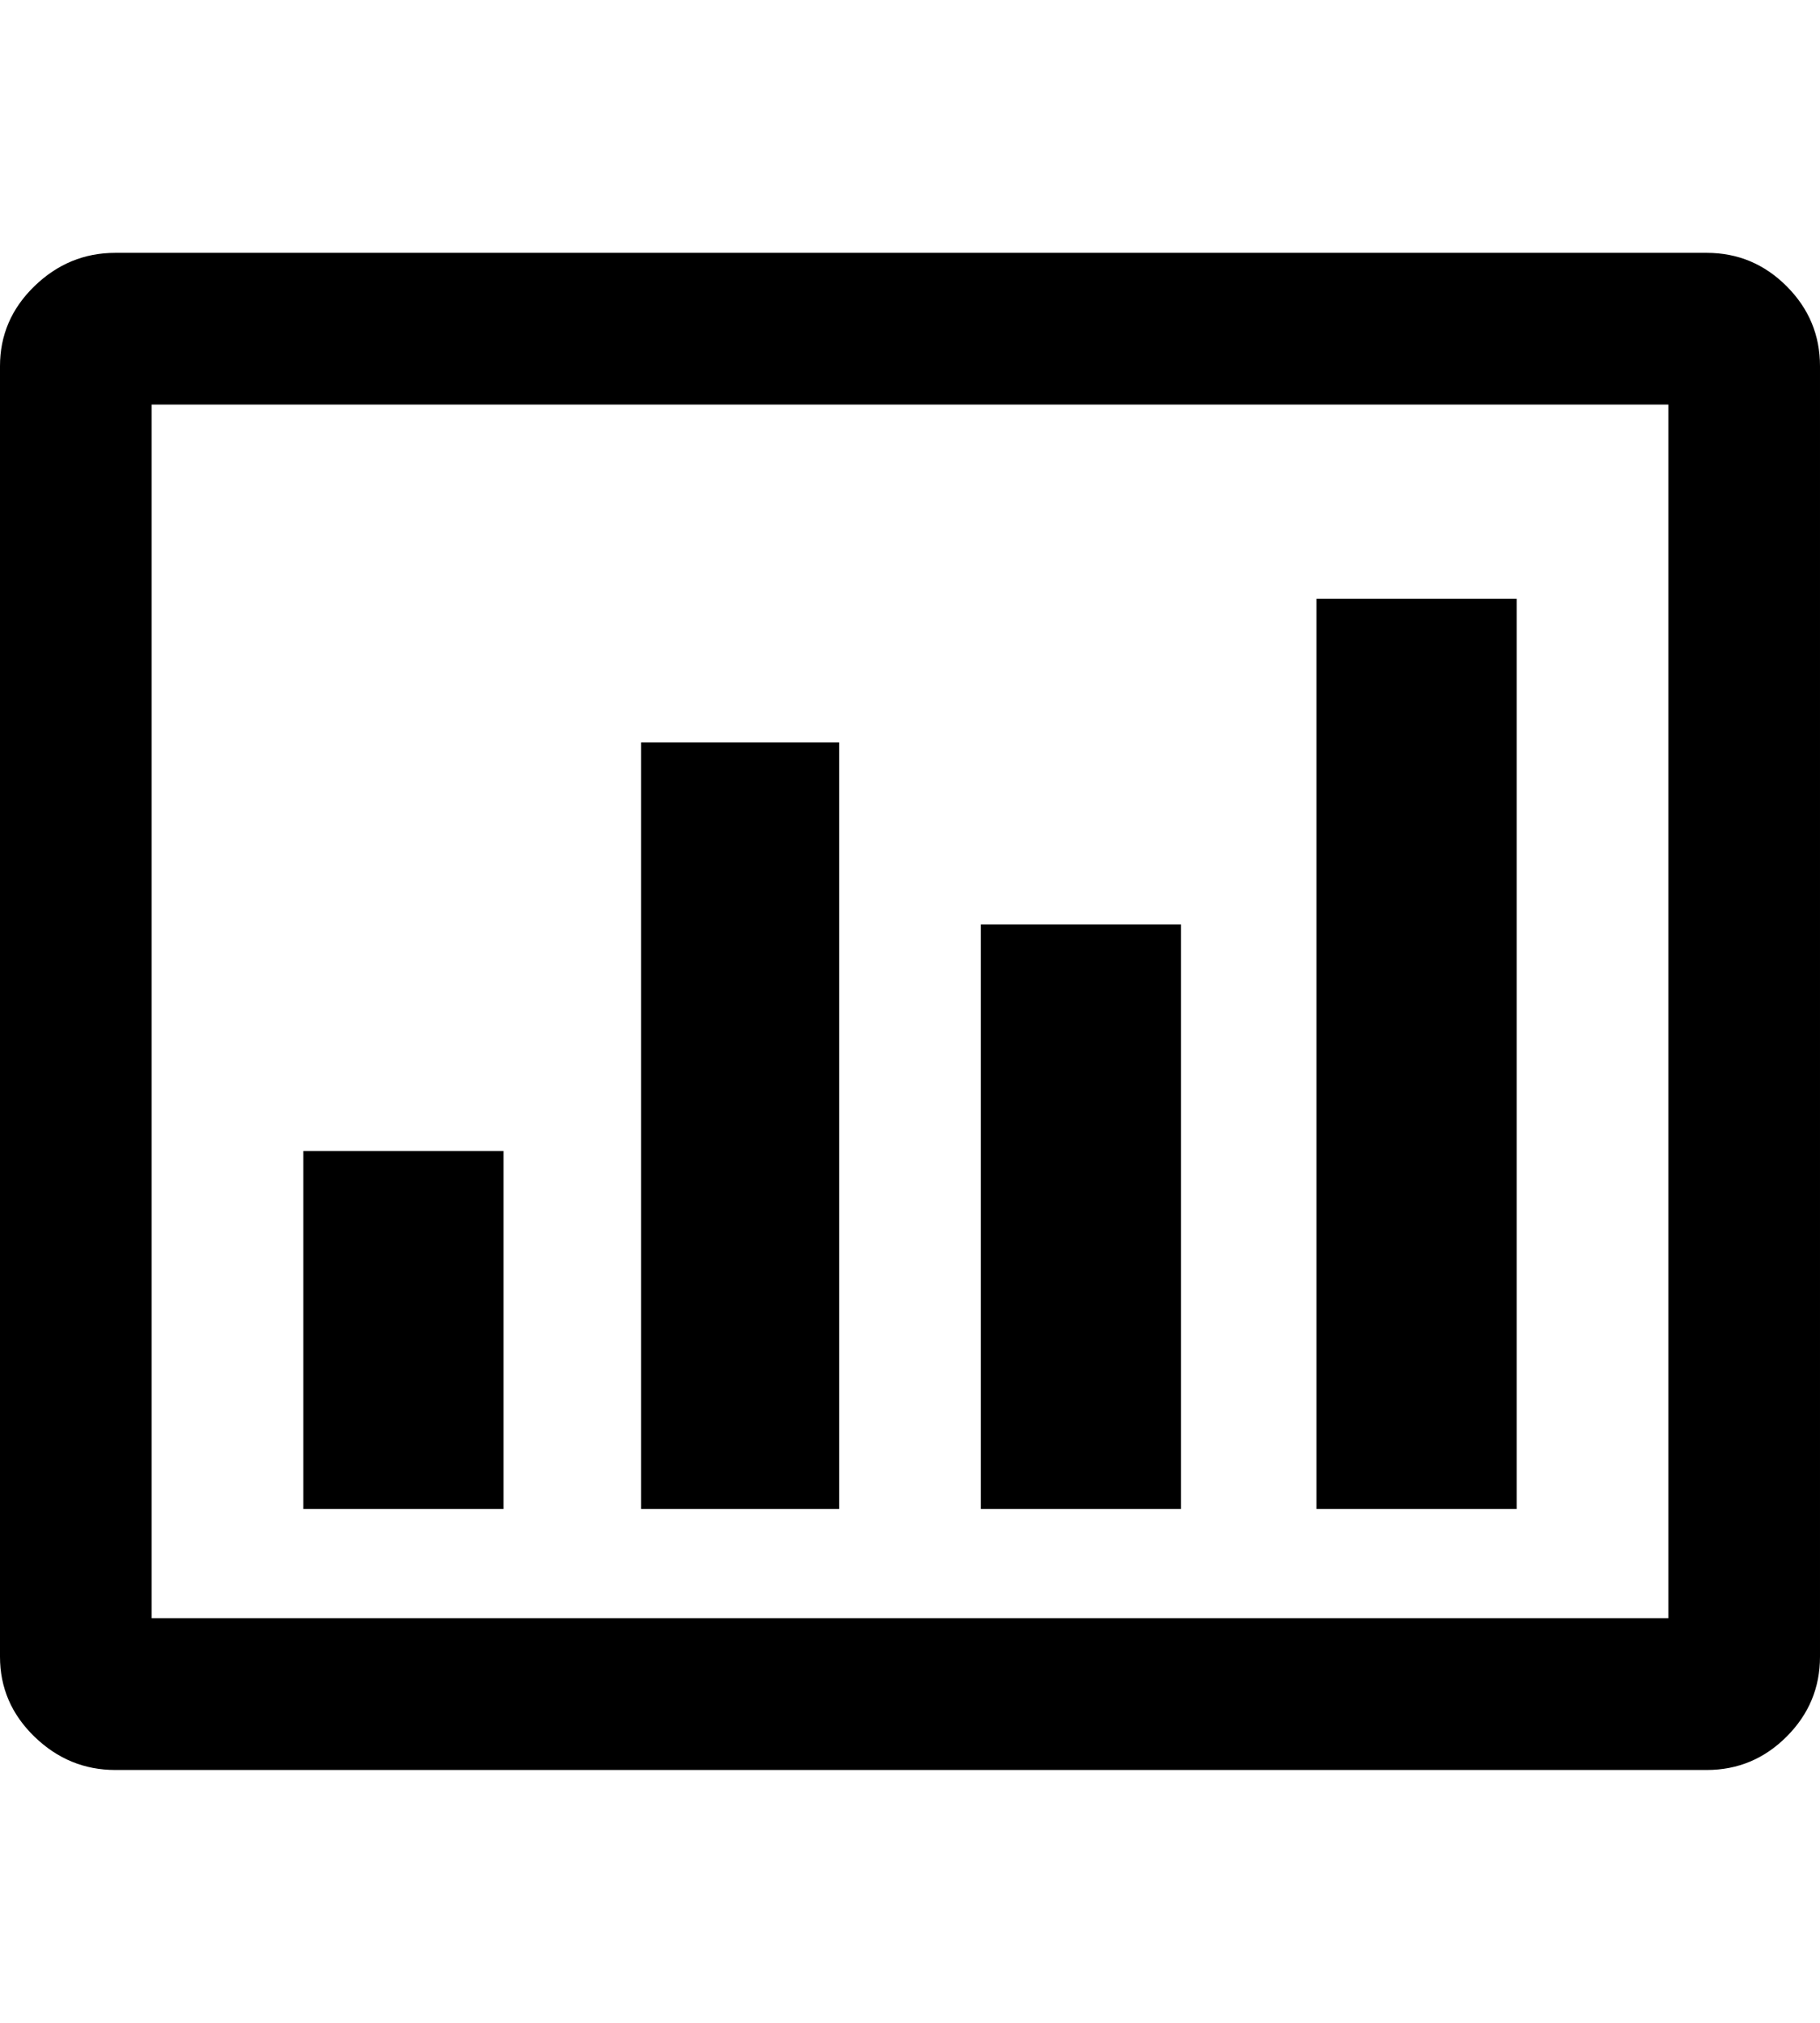 <svg height="1000px" width="900px" xmlns="http://www.w3.org/2000/svg">
  <g>
    <path d="M0 819c0 0 0 -638 0 -638c0 -15.333 5.667 -28.5 17 -39.5c11.333 -11 24.667 -16.5 40 -16.5c0 0 787 0 787 0c15.333 0 28.5 5.5 39.5 16.5c11 11 16.5 24.167 16.5 39.5c0 0 0 638 0 638c0 15.333 -5.5 28.5 -16.5 39.5c-11 11 -24.167 16.5 -39.5 16.5c0 0 -787 0 -787 0c-15.333 0 -28.667 -5.5 -40 -16.5c-11.333 -11 -17 -24.167 -17 -39.5c0 0 0 0 0 0m75 -19c0 0 750 0 750 0c0 0 0 -600 0 -600c0 0 -750 0 -750 0c0 0 0 600 0 600c0 0 0 0 0 0m75 -54c0 0 0 -177 0 -177c0 0 99 0 99 0c0 0 0 177 0 177c0 0 -99 0 -99 0c0 0 0 0 0 0m167 0c0 0 0 -379 0 -379c0 0 98 0 98 0c0 0 0 379 0 379c0 0 -98 0 -98 0c0 0 0 0 0 0m168 0c0 0 0 -289 0 -289c0 0 99 0 99 0c0 0 0 289 0 289c0 0 -99 0 -99 0c0 0 0 0 0 0m166 0c0 0 0 -450 0 -450c0 0 99 0 99 0c0 0 0 450 0 450c0 0 -99 0 -99 0c0 0 0 0 0 0" />
  </g>
</svg>